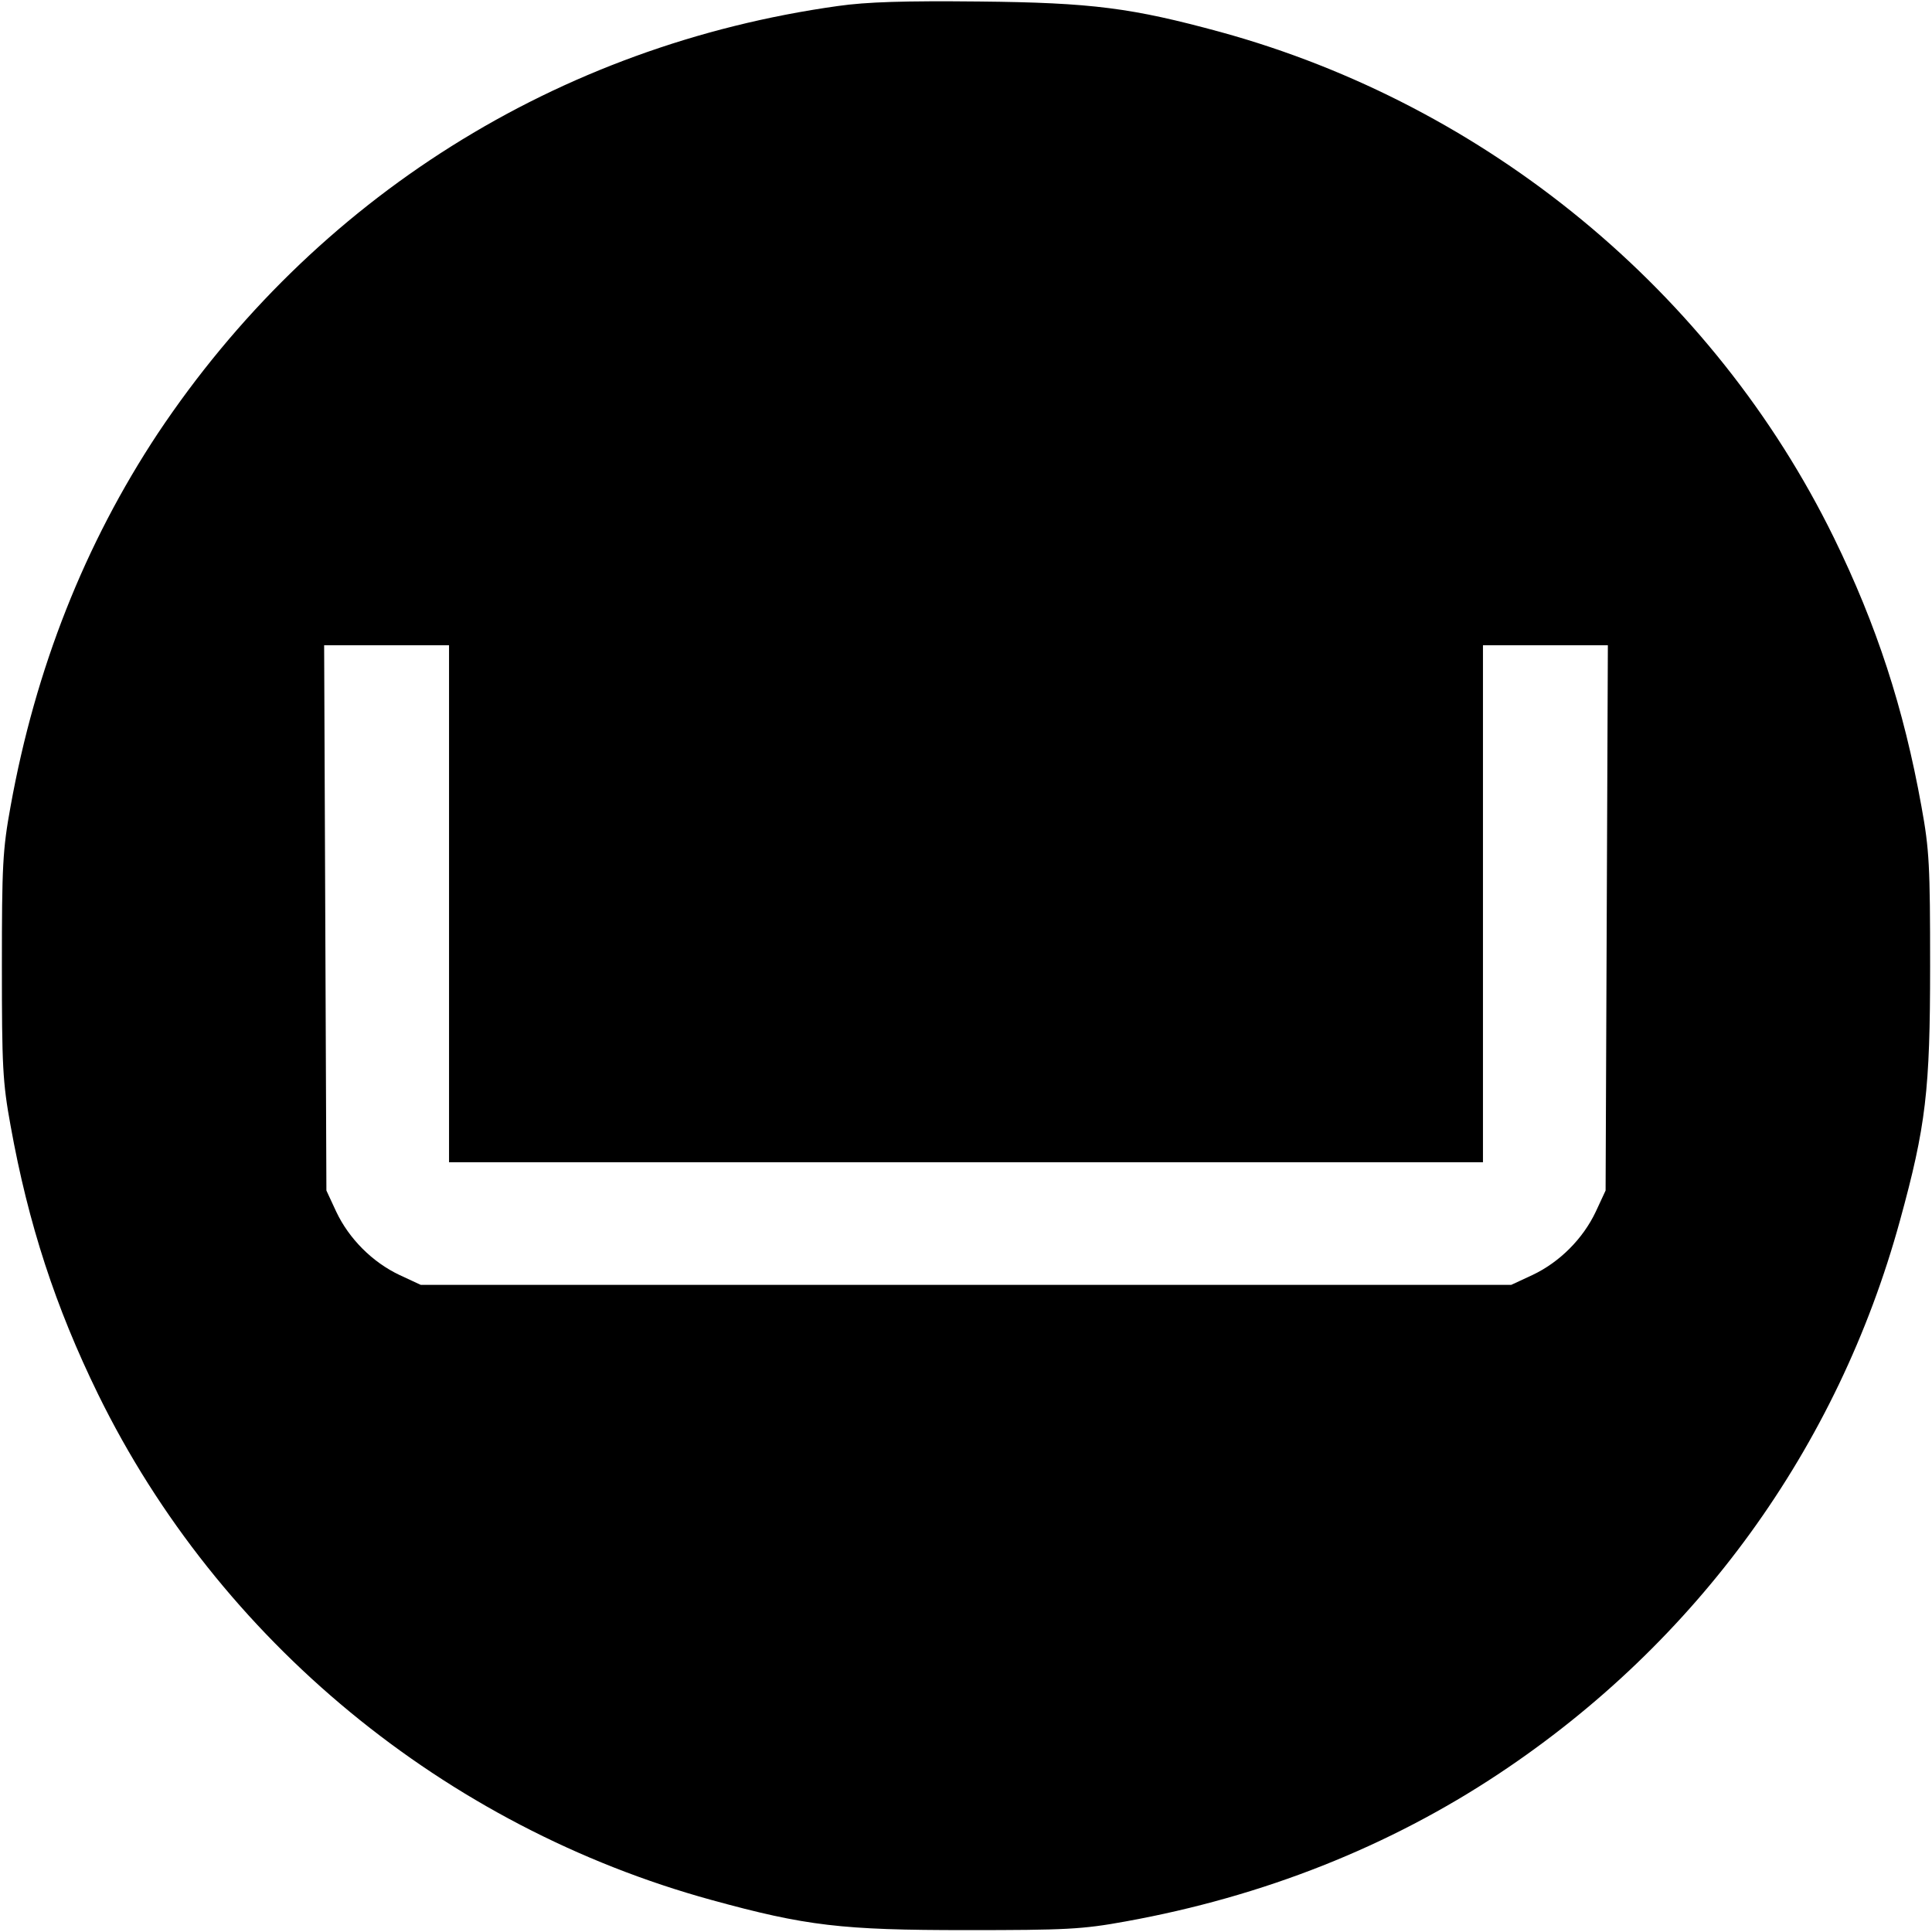 <?xml version="1.0" standalone="no"?>
<!DOCTYPE svg PUBLIC "-//W3C//DTD SVG 20010904//EN"
 "http://www.w3.org/TR/2001/REC-SVG-20010904/DTD/svg10.dtd">
<svg version="1.0" xmlns="http://www.w3.org/2000/svg"
 width="512pt" height="512pt" viewBox="0 0 512 512"
 preserveAspectRatio="xMidYMid meet">
<g transform="translate(0,512) scale(0.1,-0.1)"
fill="#000000" stroke="none">
<path d="M2220 5104 c-743 -104 -1386 -509 -1802 -1133 -193 -292 -324 -622
-390 -988 -21 -115 -23 -158 -23 -423 0 -265 2 -308 23 -423 47 -261 119 -481
232 -712 320 -653 919 -1146 1625 -1340 251 -69 346 -80 675 -80 265 0 308 2
423 23 365 66 698 198 990 392 524 348 897 863 1062 1465 69 251 80 346 80
675 0 265 -2 308 -23 423 -47 261 -119 481 -232 712 -320 653 -919 1146 -1625
1340 -235 64 -340 78 -640 81 -198 2 -298 -1 -375 -12z m-1030 -2379 l0 -685
1370 0 1370 0 0 685 0 685 165 0 166 0 -3 -722 -3 -723 -26 -56 c-34 -72 -96
-134 -168 -168 l-56 -26 -1445 0 -1445 0 -56 26 c-72 34 -134 96 -168 168
l-26 56 -3 723 -3 722 166 0 165 0 0 -685z"/>
</g>
</svg>

